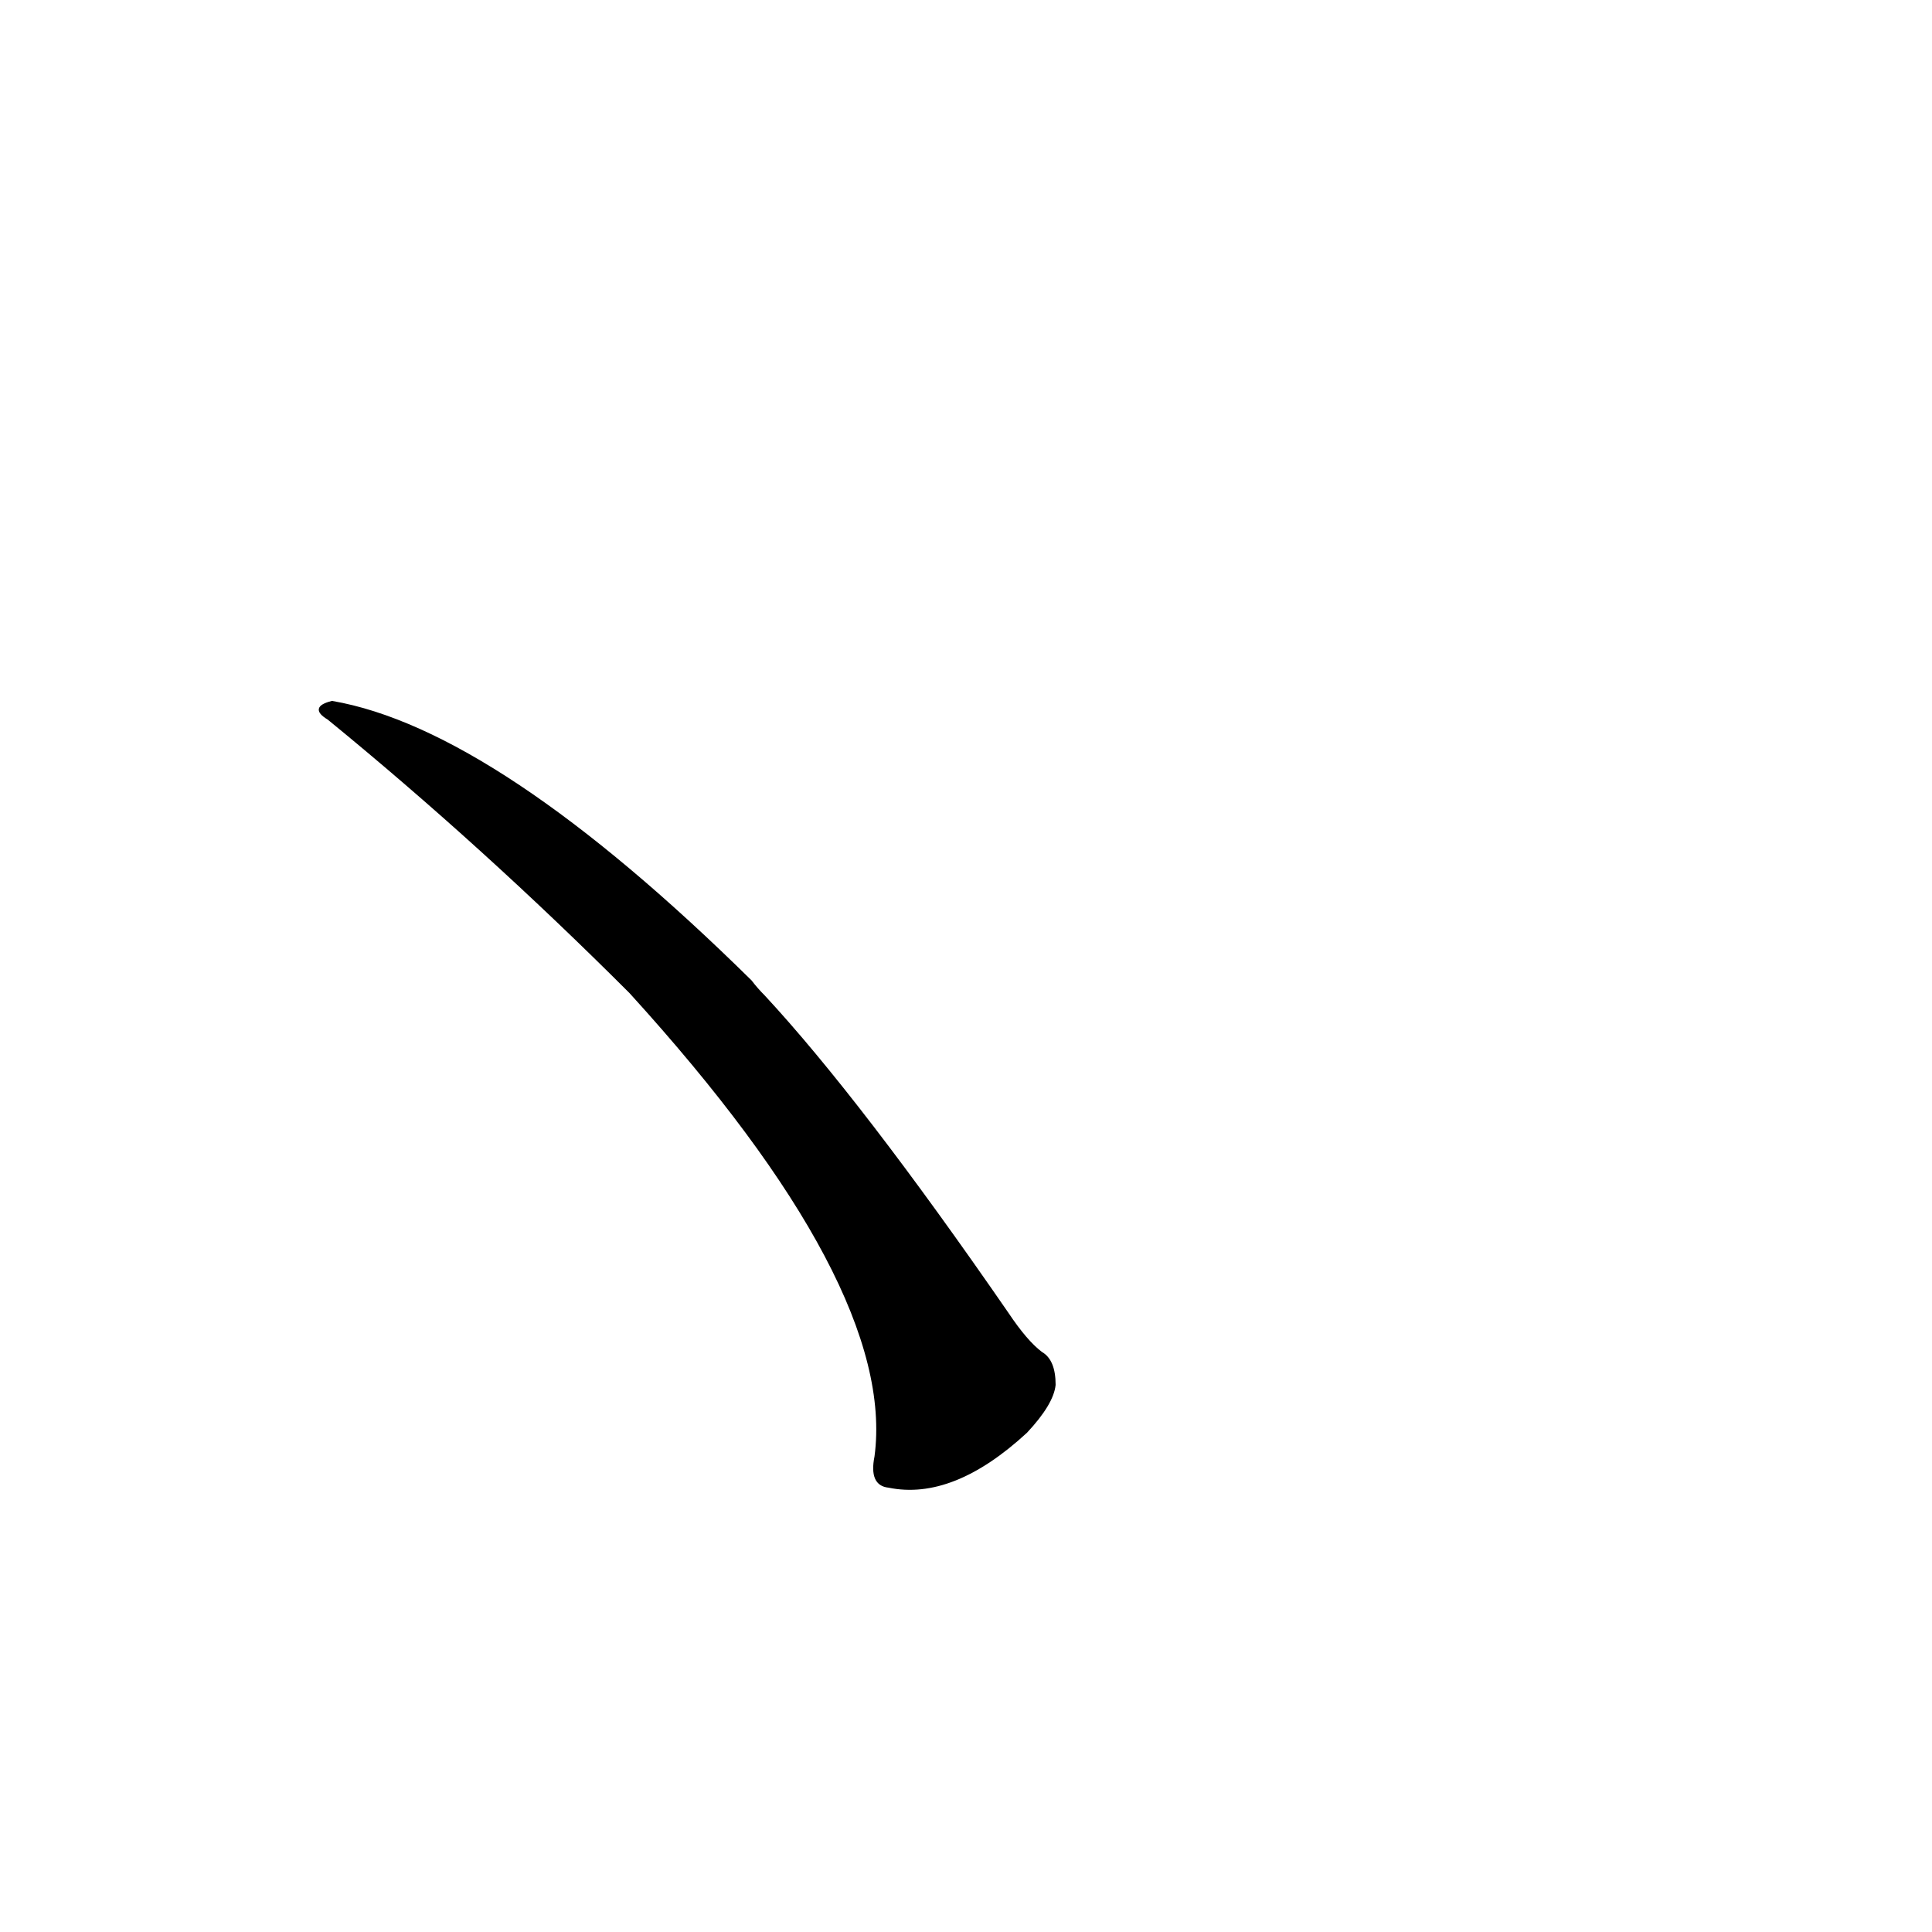 <?xml version="1.0" ?>
<svg baseProfile="full" height="1024" version="1.1" viewBox="0 0 1024 1024" width="1024" xmlns="http://www.w3.org/2000/svg" xmlns:ev="http://www.w3.org/2001/xml-events" xmlns:xlink="http://www.w3.org/1999/xlink">
	<defs/>
	<path d="M 464.0,772.0 Q 476.0,682.0 334.0,526.0 Q 256.0,448.0 174.0,381.0 Q 164.0,375.0 176.0,372.0 Q 263.0,387.0 398.0,520.0 Q 401.0,524.0 405.0,528.0 Q 456.0,583.0 534.0,696.0 Q 544.0,711.0 552.0,717.0 Q 559.0,721.0 559.0,734.0 Q 558.0,744.0 544.0,759.0 Q 505.0,795.0 471.0,788.0 Q 461.0,787.0 464.0,772.0" fill="black" stroke="#000000"/>
</svg>
